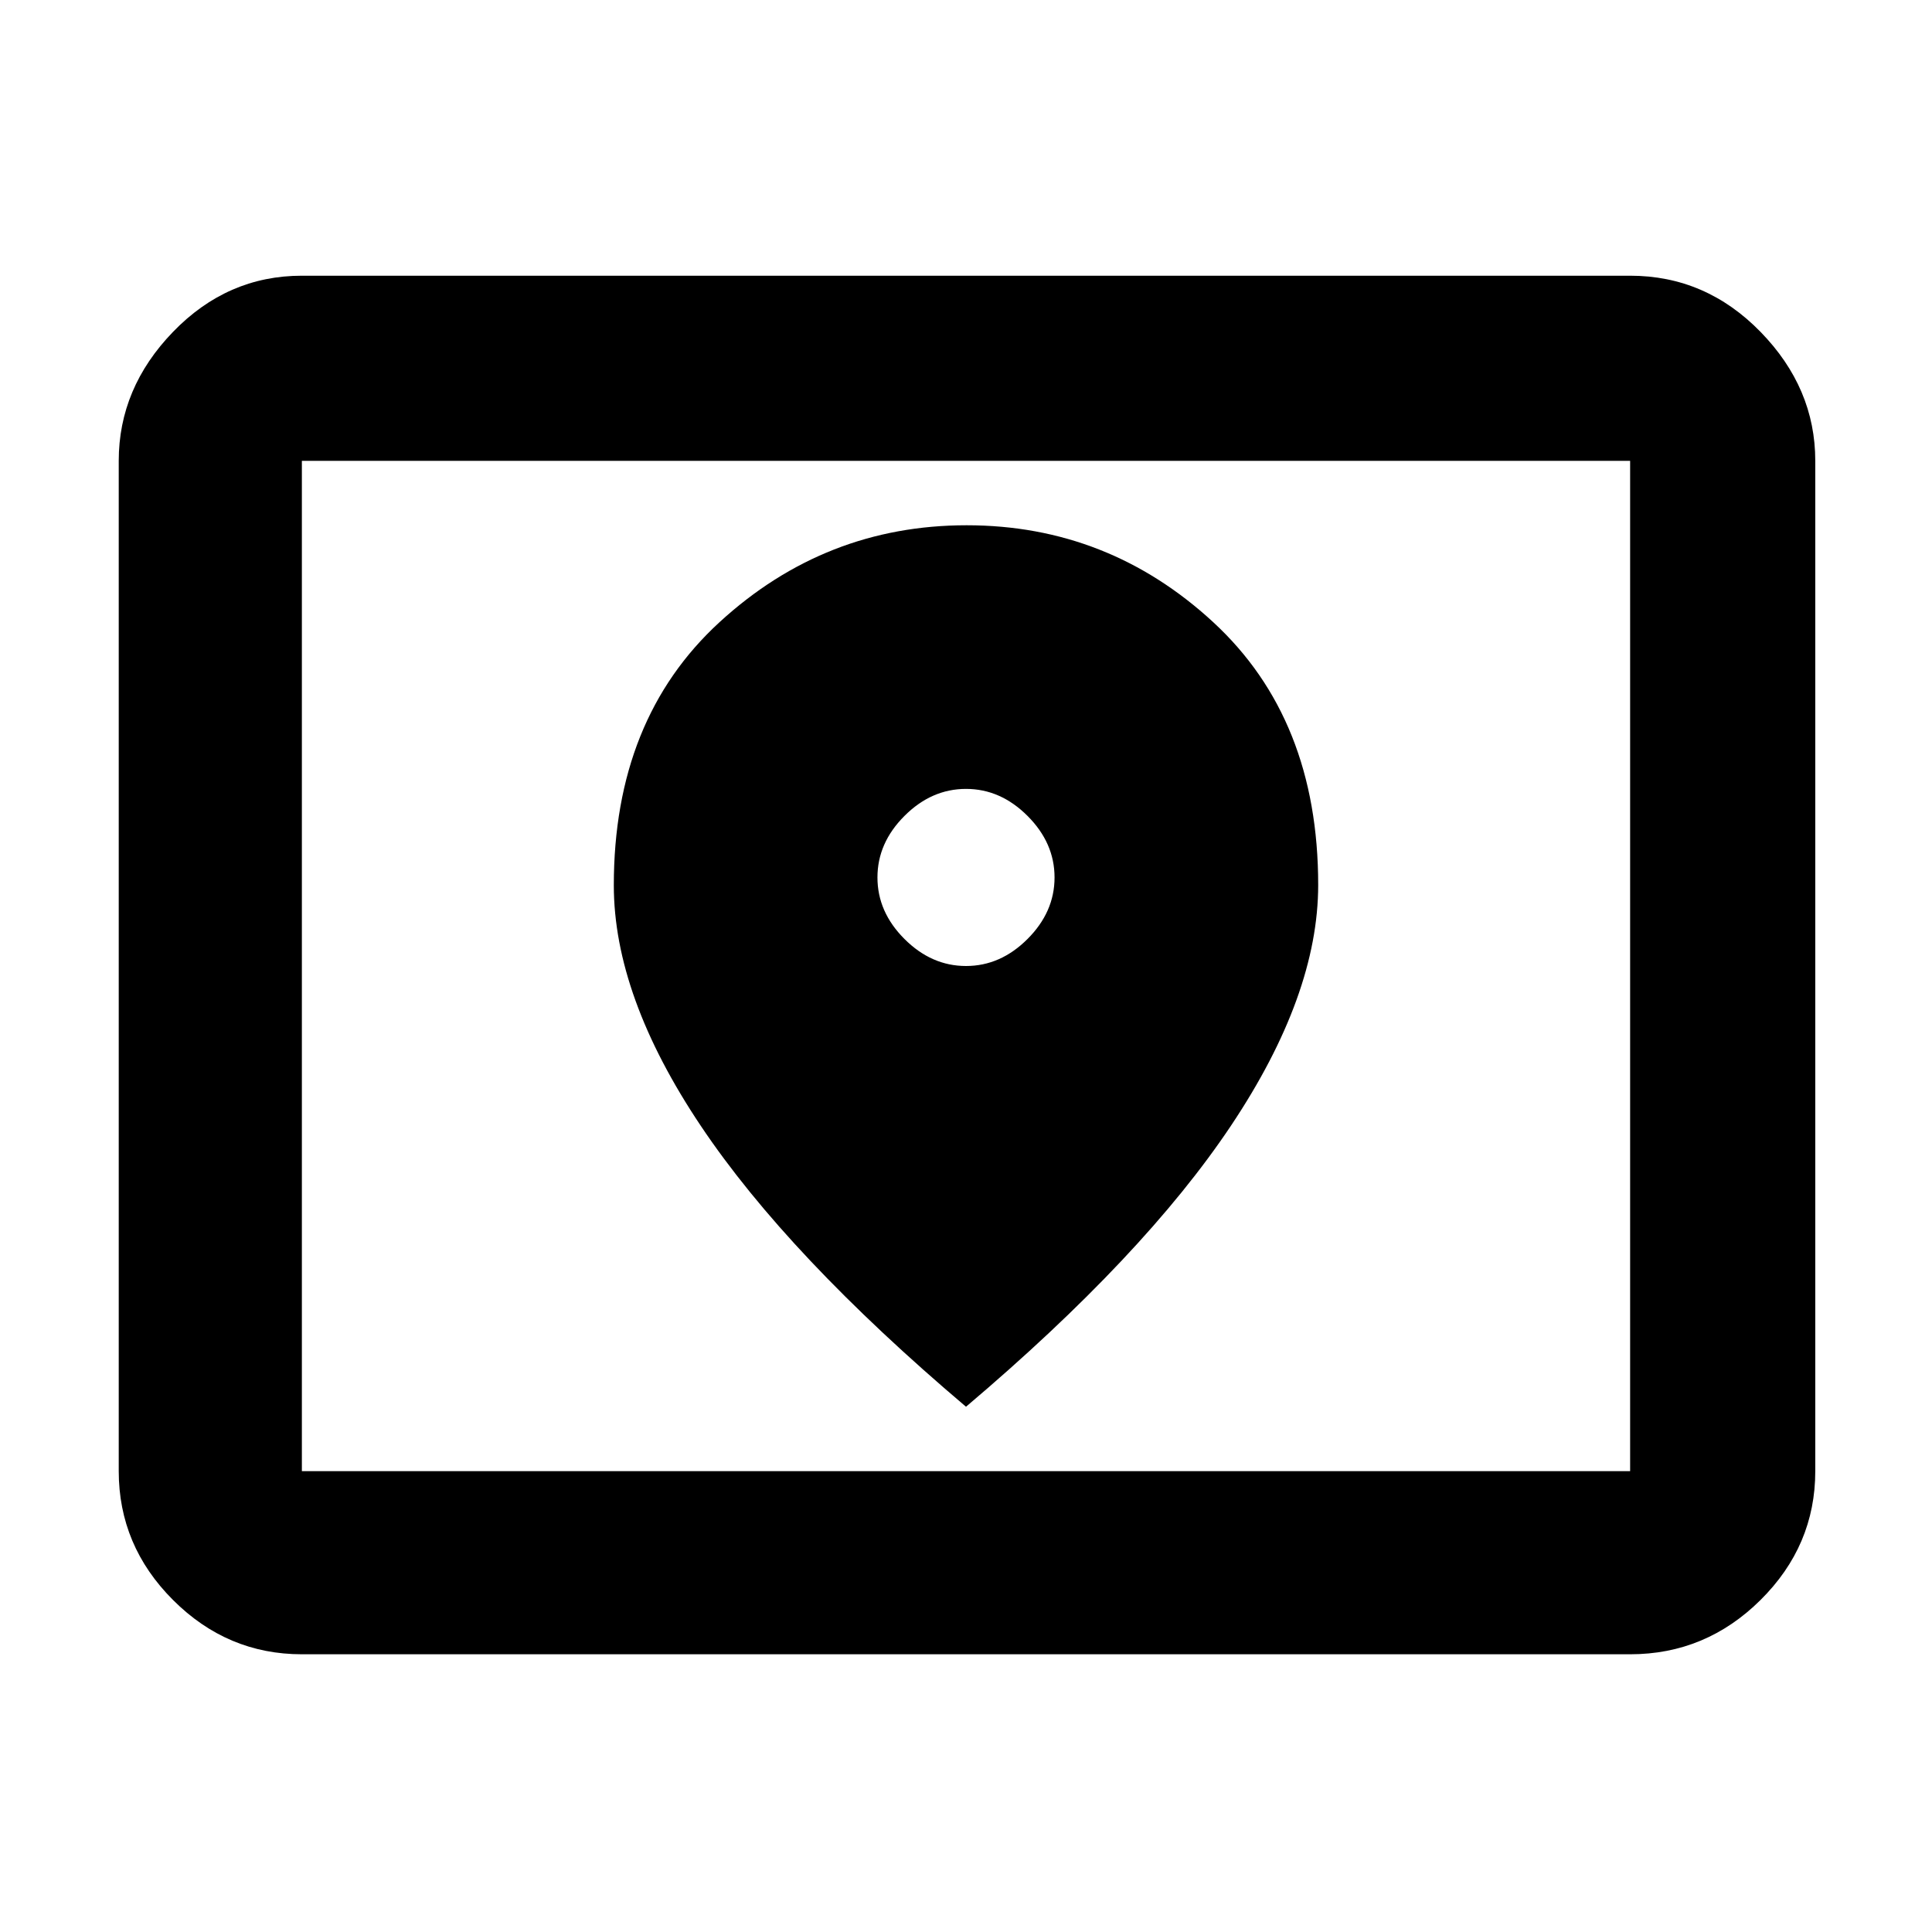 <svg xmlns="http://www.w3.org/2000/svg" height="48" viewBox="0 -960 960 960" width="48"><path d="M150-229h660v-502H150v502Zm0 91q-37.05 0-64.025-26.975Q59-191.95 59-229v-502q0-36.188 26.975-64.094Q112.95-823 150-823h660q37.588 0 64.794 27.906Q902-767.188 902-731v502q0 37.05-27.206 64.025Q847.588-138 810-138H150Zm0-91v-502 502Zm330-251q-17.15 0-30.575-13.425T436-524q0-17.15 13.425-30.575T480-568q17.15 0 30.575 13.425T524-524q0 17.15-13.425 30.575T480-480Zm0 219q88.469-74.953 131.734-139.752Q655-465.55 655-520.279q0-82.446-52.177-130.584Q550.646-699 480.323-699 410-699 357.5-650.817T305-520.11q0 55.057 43.266 119.607Q391.531-335.953 480-261Z"/></svg>